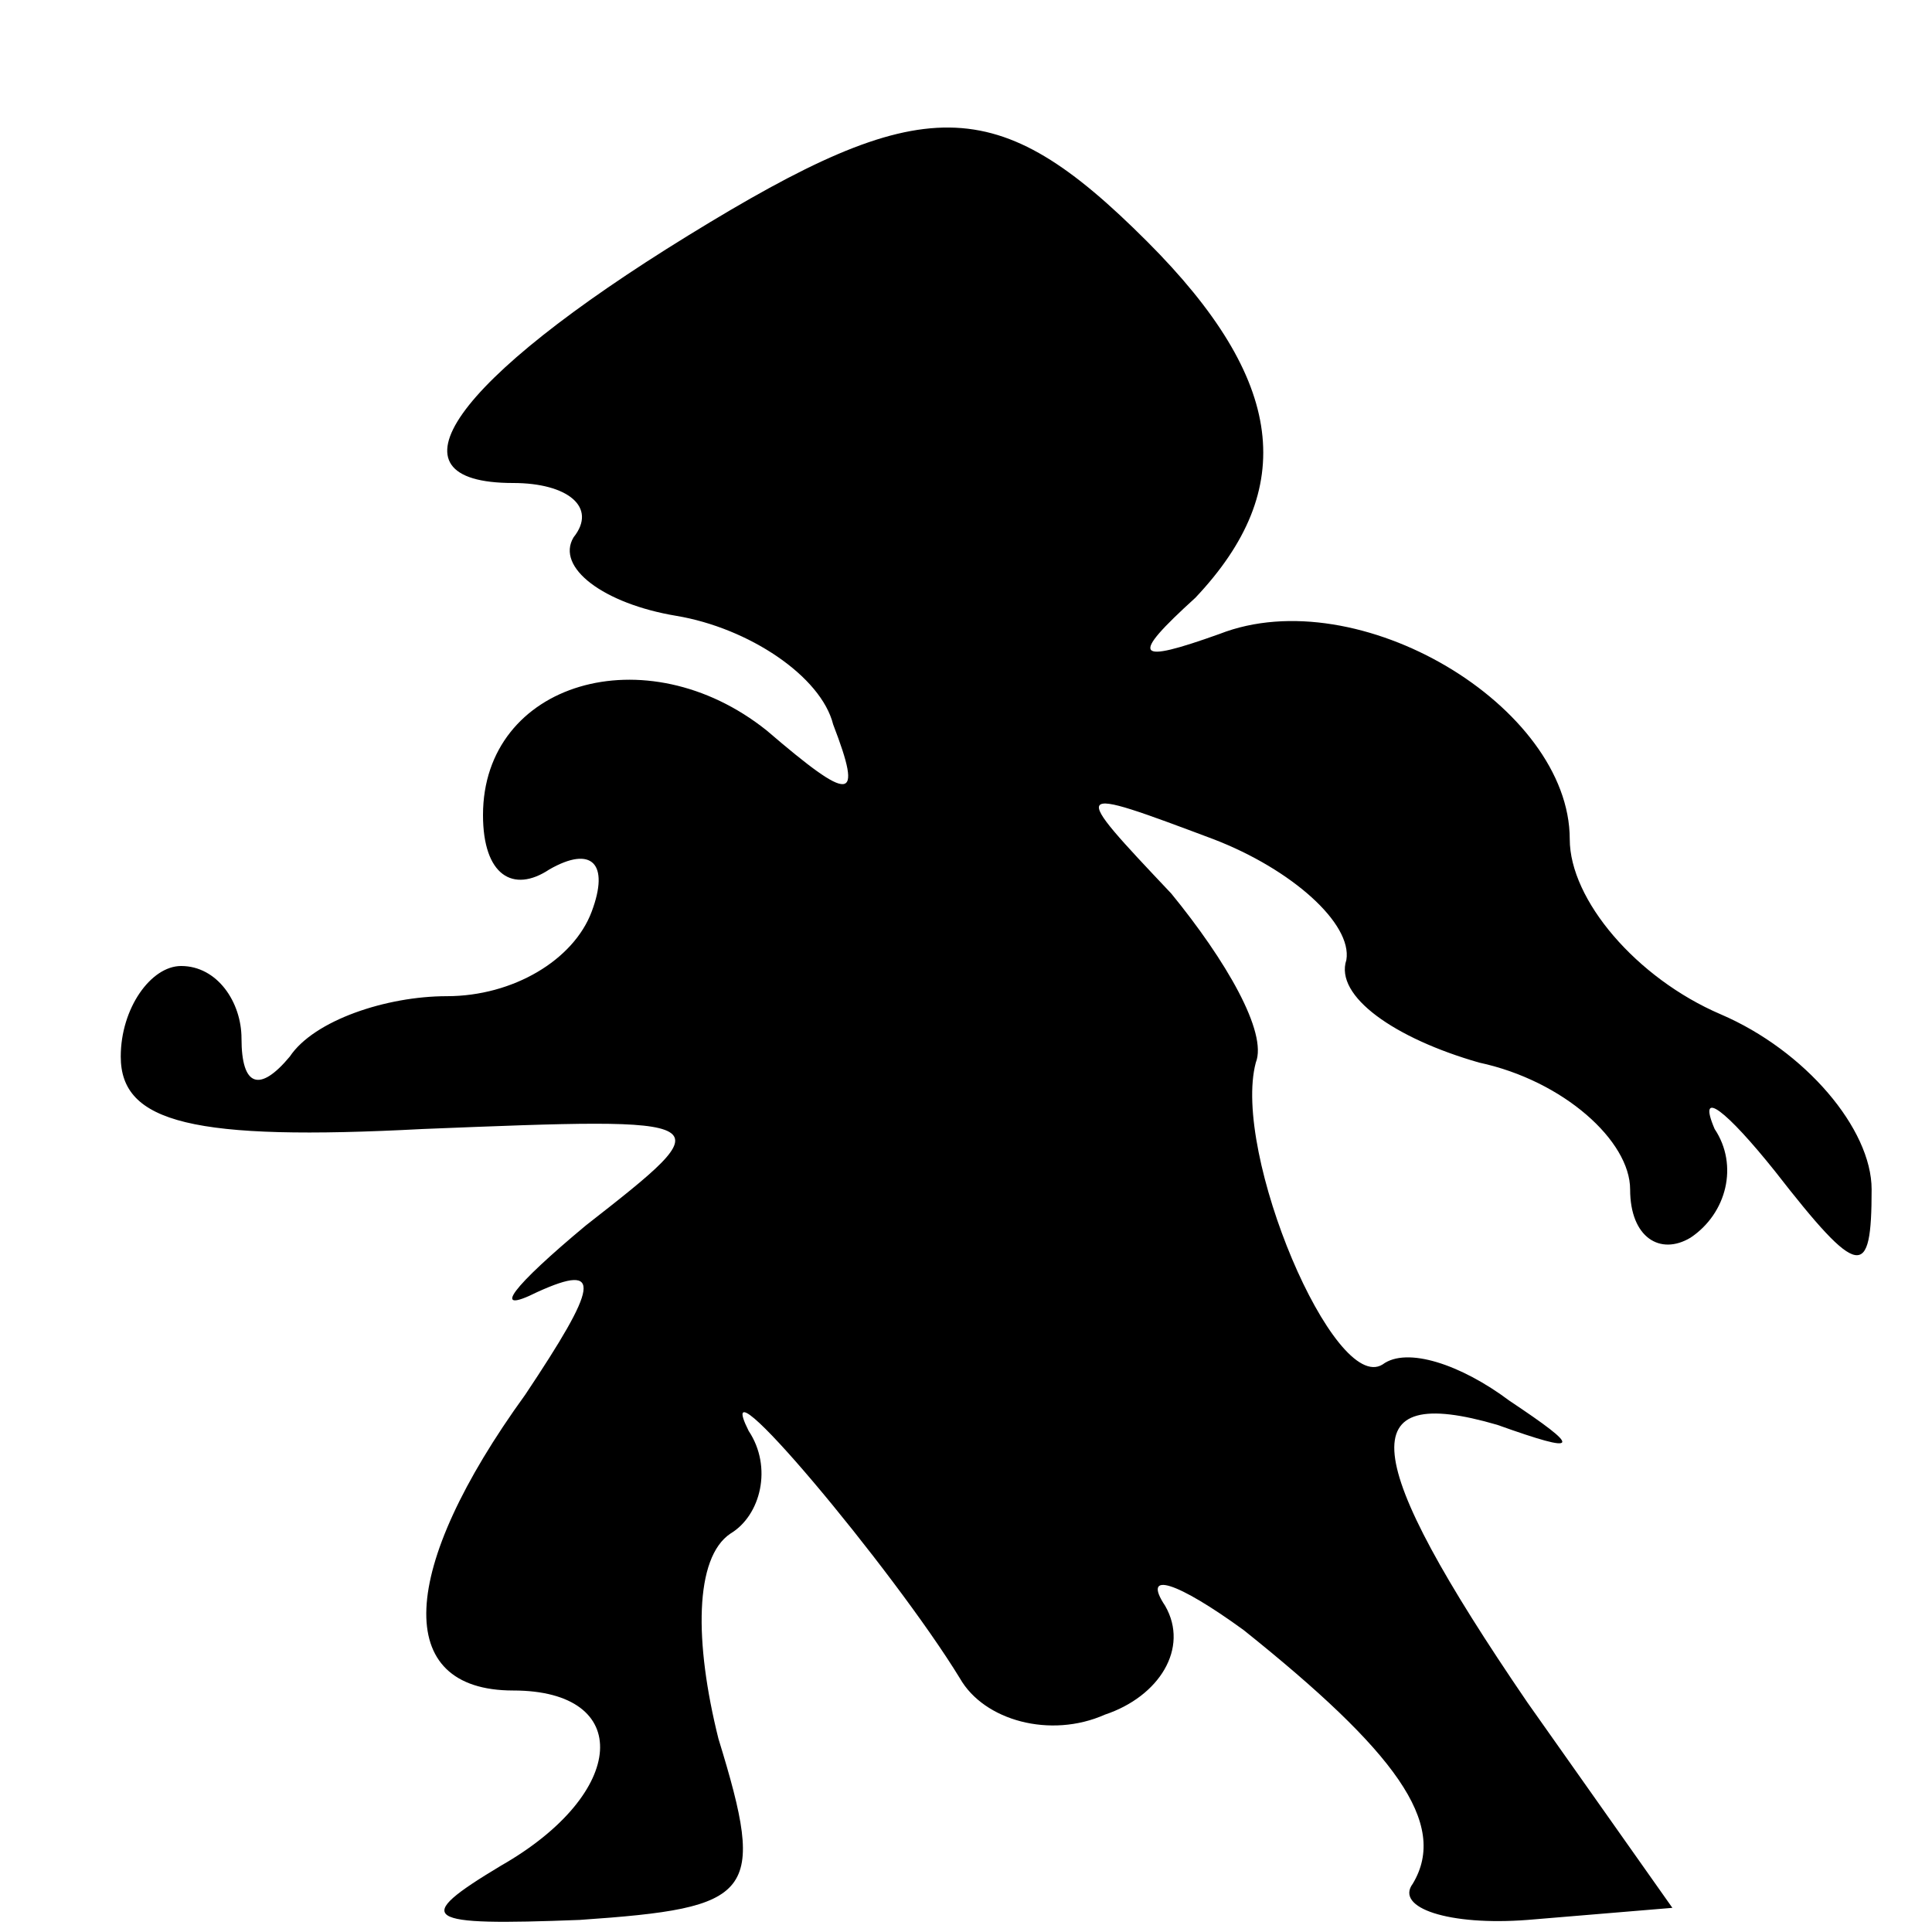 <?xml version="1.0" standalone="no"?>
<!DOCTYPE svg PUBLIC "-//W3C//DTD SVG 20010904//EN"
 "http://www.w3.org/TR/2001/REC-SVG-20010904/DTD/svg10.dtd">
<svg version="1.0" xmlns="http://www.w3.org/2000/svg"
 width="32pt" height="32pt" viewBox="0 0 32 32"
 preserveAspectRatio="xMidYMid meet">
<g transform="translate(0,32) scale(0.1,-0.1)"
fill="#000000" stroke="none">
<path fill="#000000" stroke="none" d="M114 281 c-39 -24 -51 -41 -29 -41 9 0
14 -4 10 -9 -3 -5 5 -11 17 -13 12 -2 24 -10 26 -18 5 -13 3 -13 -11 -1 -20
16 -47 8 -47 -14 0 -10 5 -13 11 -9 7 4 10 1 7 -7 -3 -8 -13 -14 -24 -14 -10
0 -22 -4 -26 -10 -5 -6 -8 -5 -8 3 0 6 -4 12 -10 12 -5 0 -10 -7 -10 -15 0
-11 12 -14 50 -12 50 2 50 2 27 -16 -12 -10 -16 -15 -8 -11 11 5 10 1 -2 -17
-21 -29 -22 -49 -2 -49 20 0 19 -17 -2 -29 -15 -9 -13 -10 13 -9 29 2 31 4 23
30 -4 16 -4 30 2 34 5 3 7 11 3 17 -7 14 24 -23 35 -41 4 -7 15 -10 24 -6 9 3
14 11 10 18 -4 6 2 4 13 -4 25 -20 34 -32 28 -42 -3 -4 6 -7 19 -6 l24 2 -24
34 c-28 41 -29 53 -5 46 14 -5 14 -4 2 4 -8 6 -17 9 -21 6 -8 -5 -25 35 -21
50 2 5 -5 17 -14 28 -17 18 -17 18 7 9 13 -5 23 -14 22 -20 -2 -6 8 -13 22
-17 14 -3 25 -13 25 -21 0 -8 5 -11 10 -8 6 4 8 12 4 18 -3 7 2 3 10 -7 14
-18 16 -18 16 -3 0 10 -11 23 -25 29 -14 6 -25 19 -25 29 0 22 -35 43 -58 34
-14 -5 -15 -4 -4 6 17 18 15 36 -8 59 -25 25 -37 25 -76 1z"/>
</g>
</svg>
